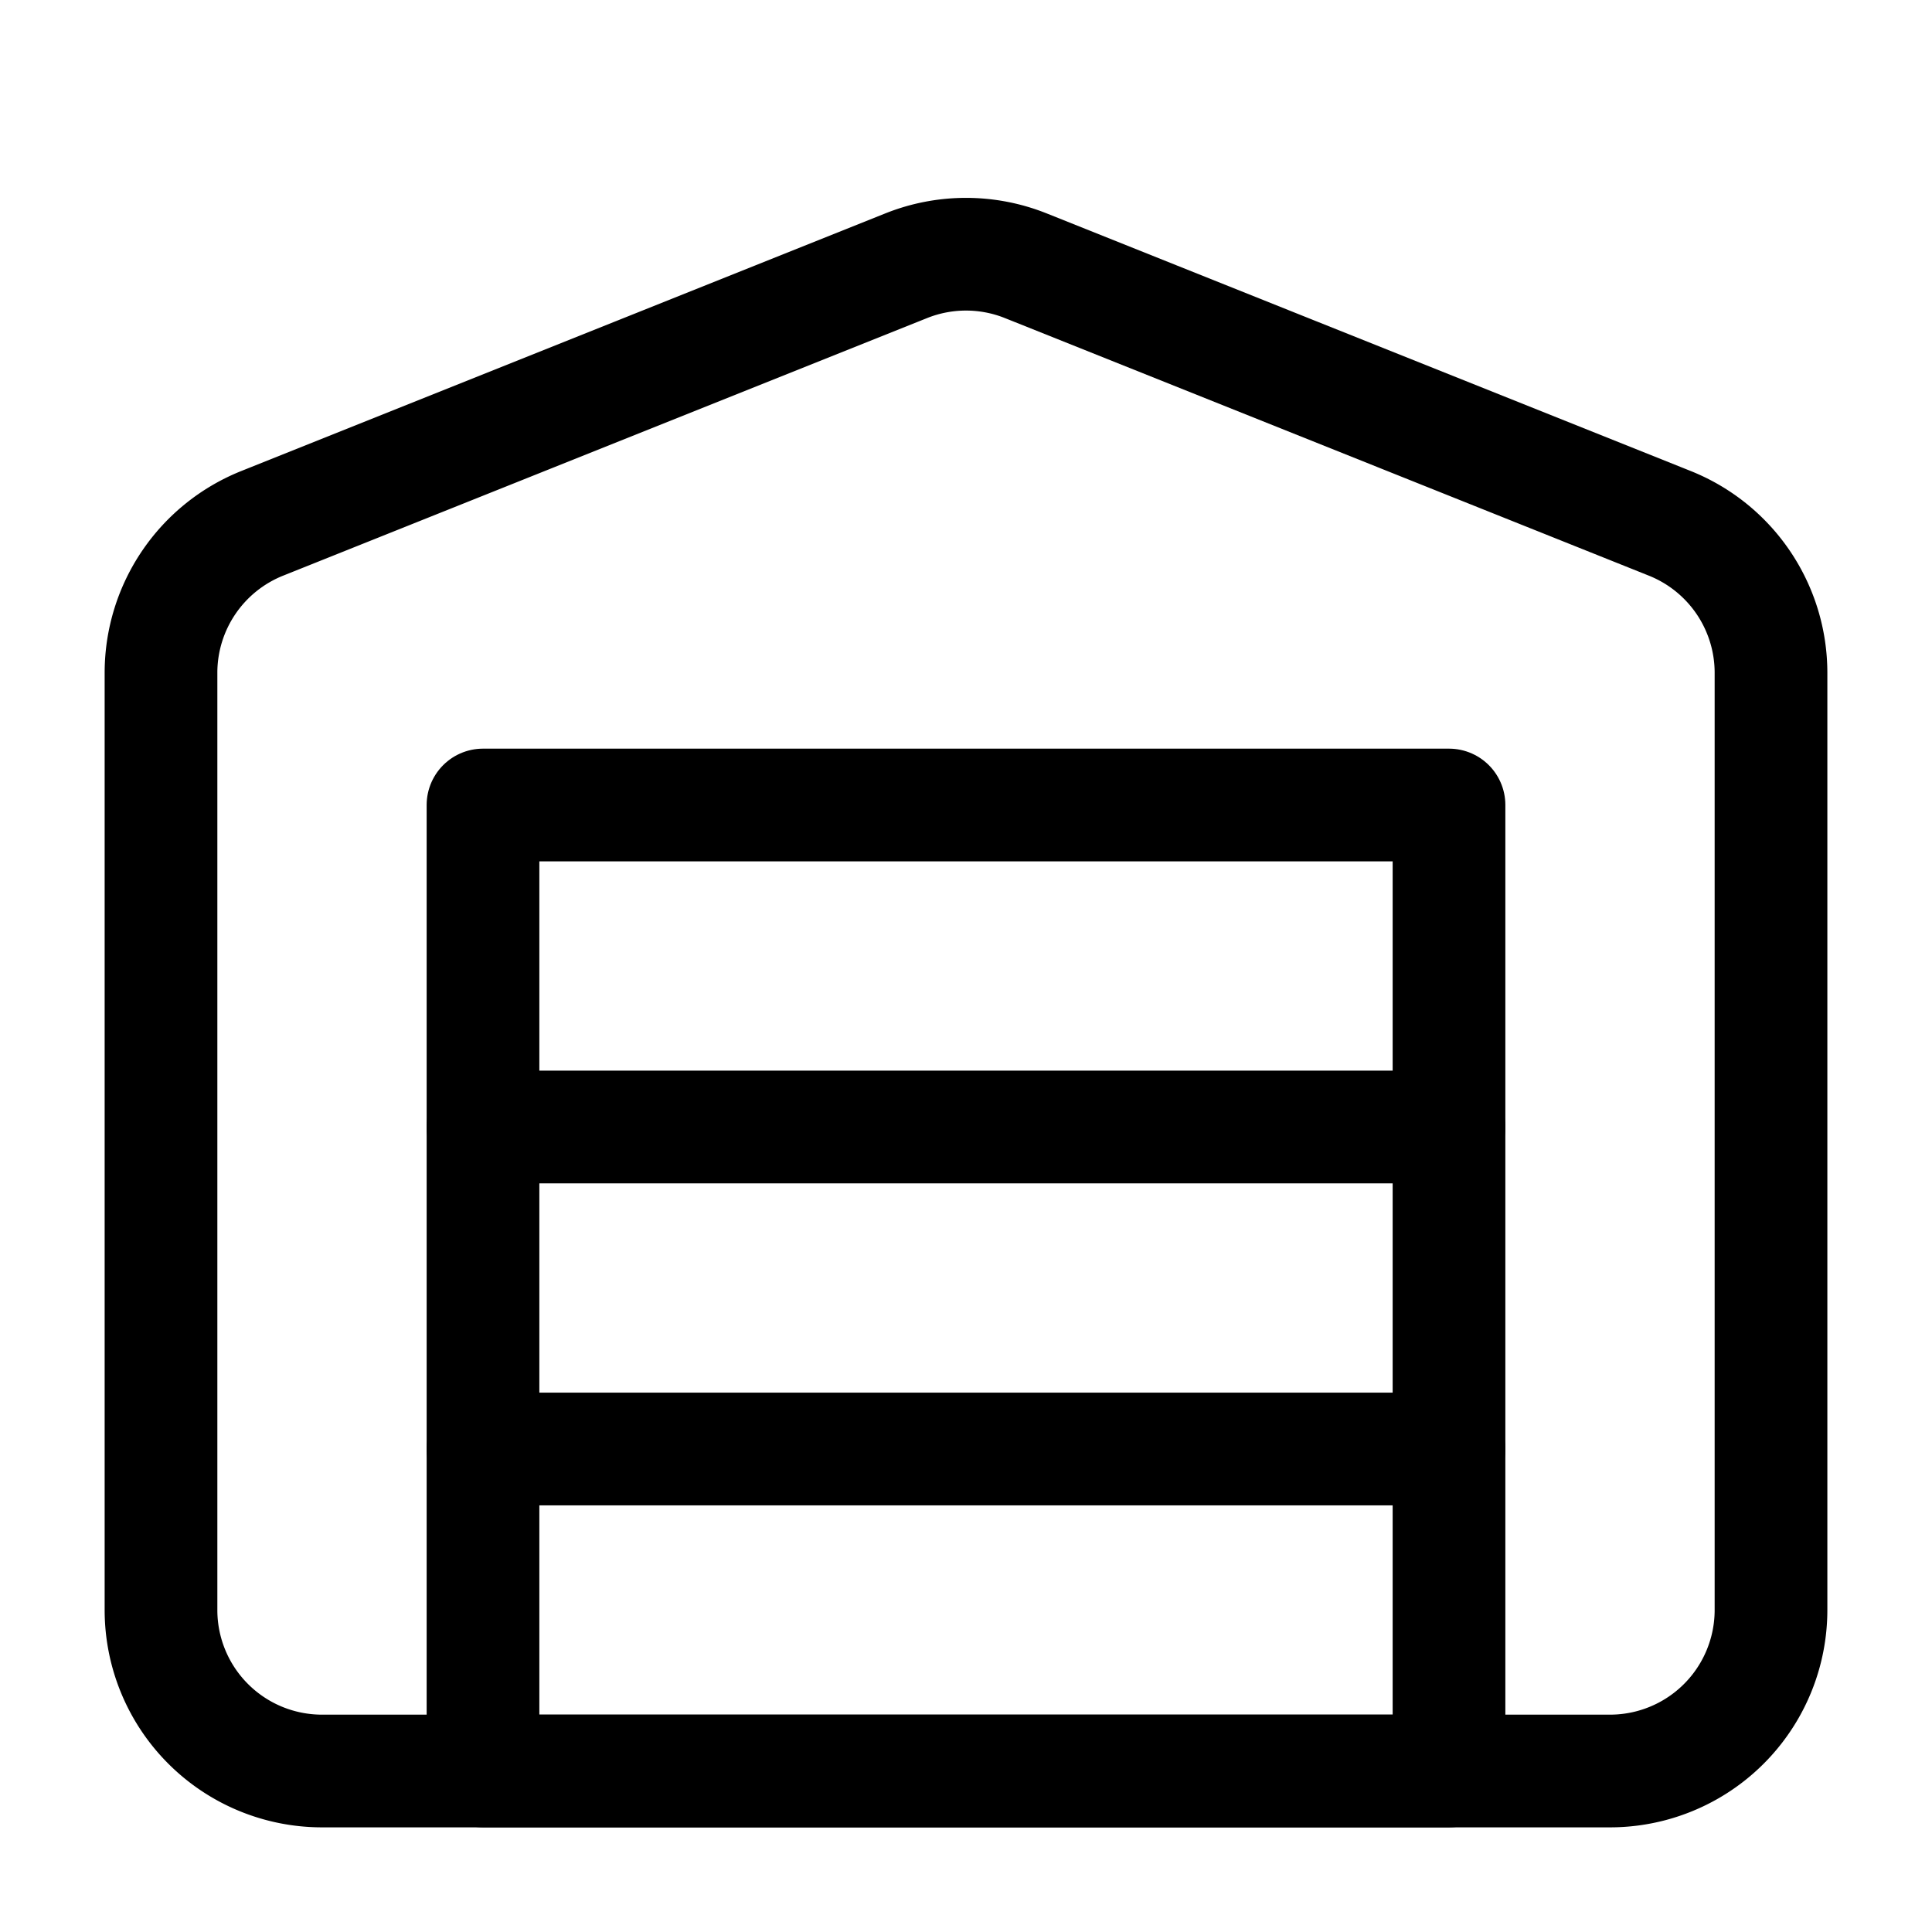 <svg
  xmlns="http://www.w3.org/2000/svg"
  width="24"
  height="24"
  viewBox="0 0 24 24"
  fill="none"
  stroke="currentColor"
  stroke-width="1.4"
  stroke-linecap="round"
  stroke-linejoin="round"
>
  <path d="M22 8.35V20a2 2 0 0 1-2 2H4a2 2 0 0 1-2-2V8.35A2 2 0 0 1 3.26 6.5l8-3.2a2 2 0 0 1 1.48 0l8 3.2A2 2 0 0 1 22 8.35Z"  vector-effect="non-scaling-stroke"/>
  <path d="M6 18h12"  vector-effect="non-scaling-stroke"/>
  <path d="M6 14h12"  vector-effect="non-scaling-stroke"/>
  <rect width="12" height="12" x="6" y="10"  vector-effect="non-scaling-stroke"/>
</svg>
